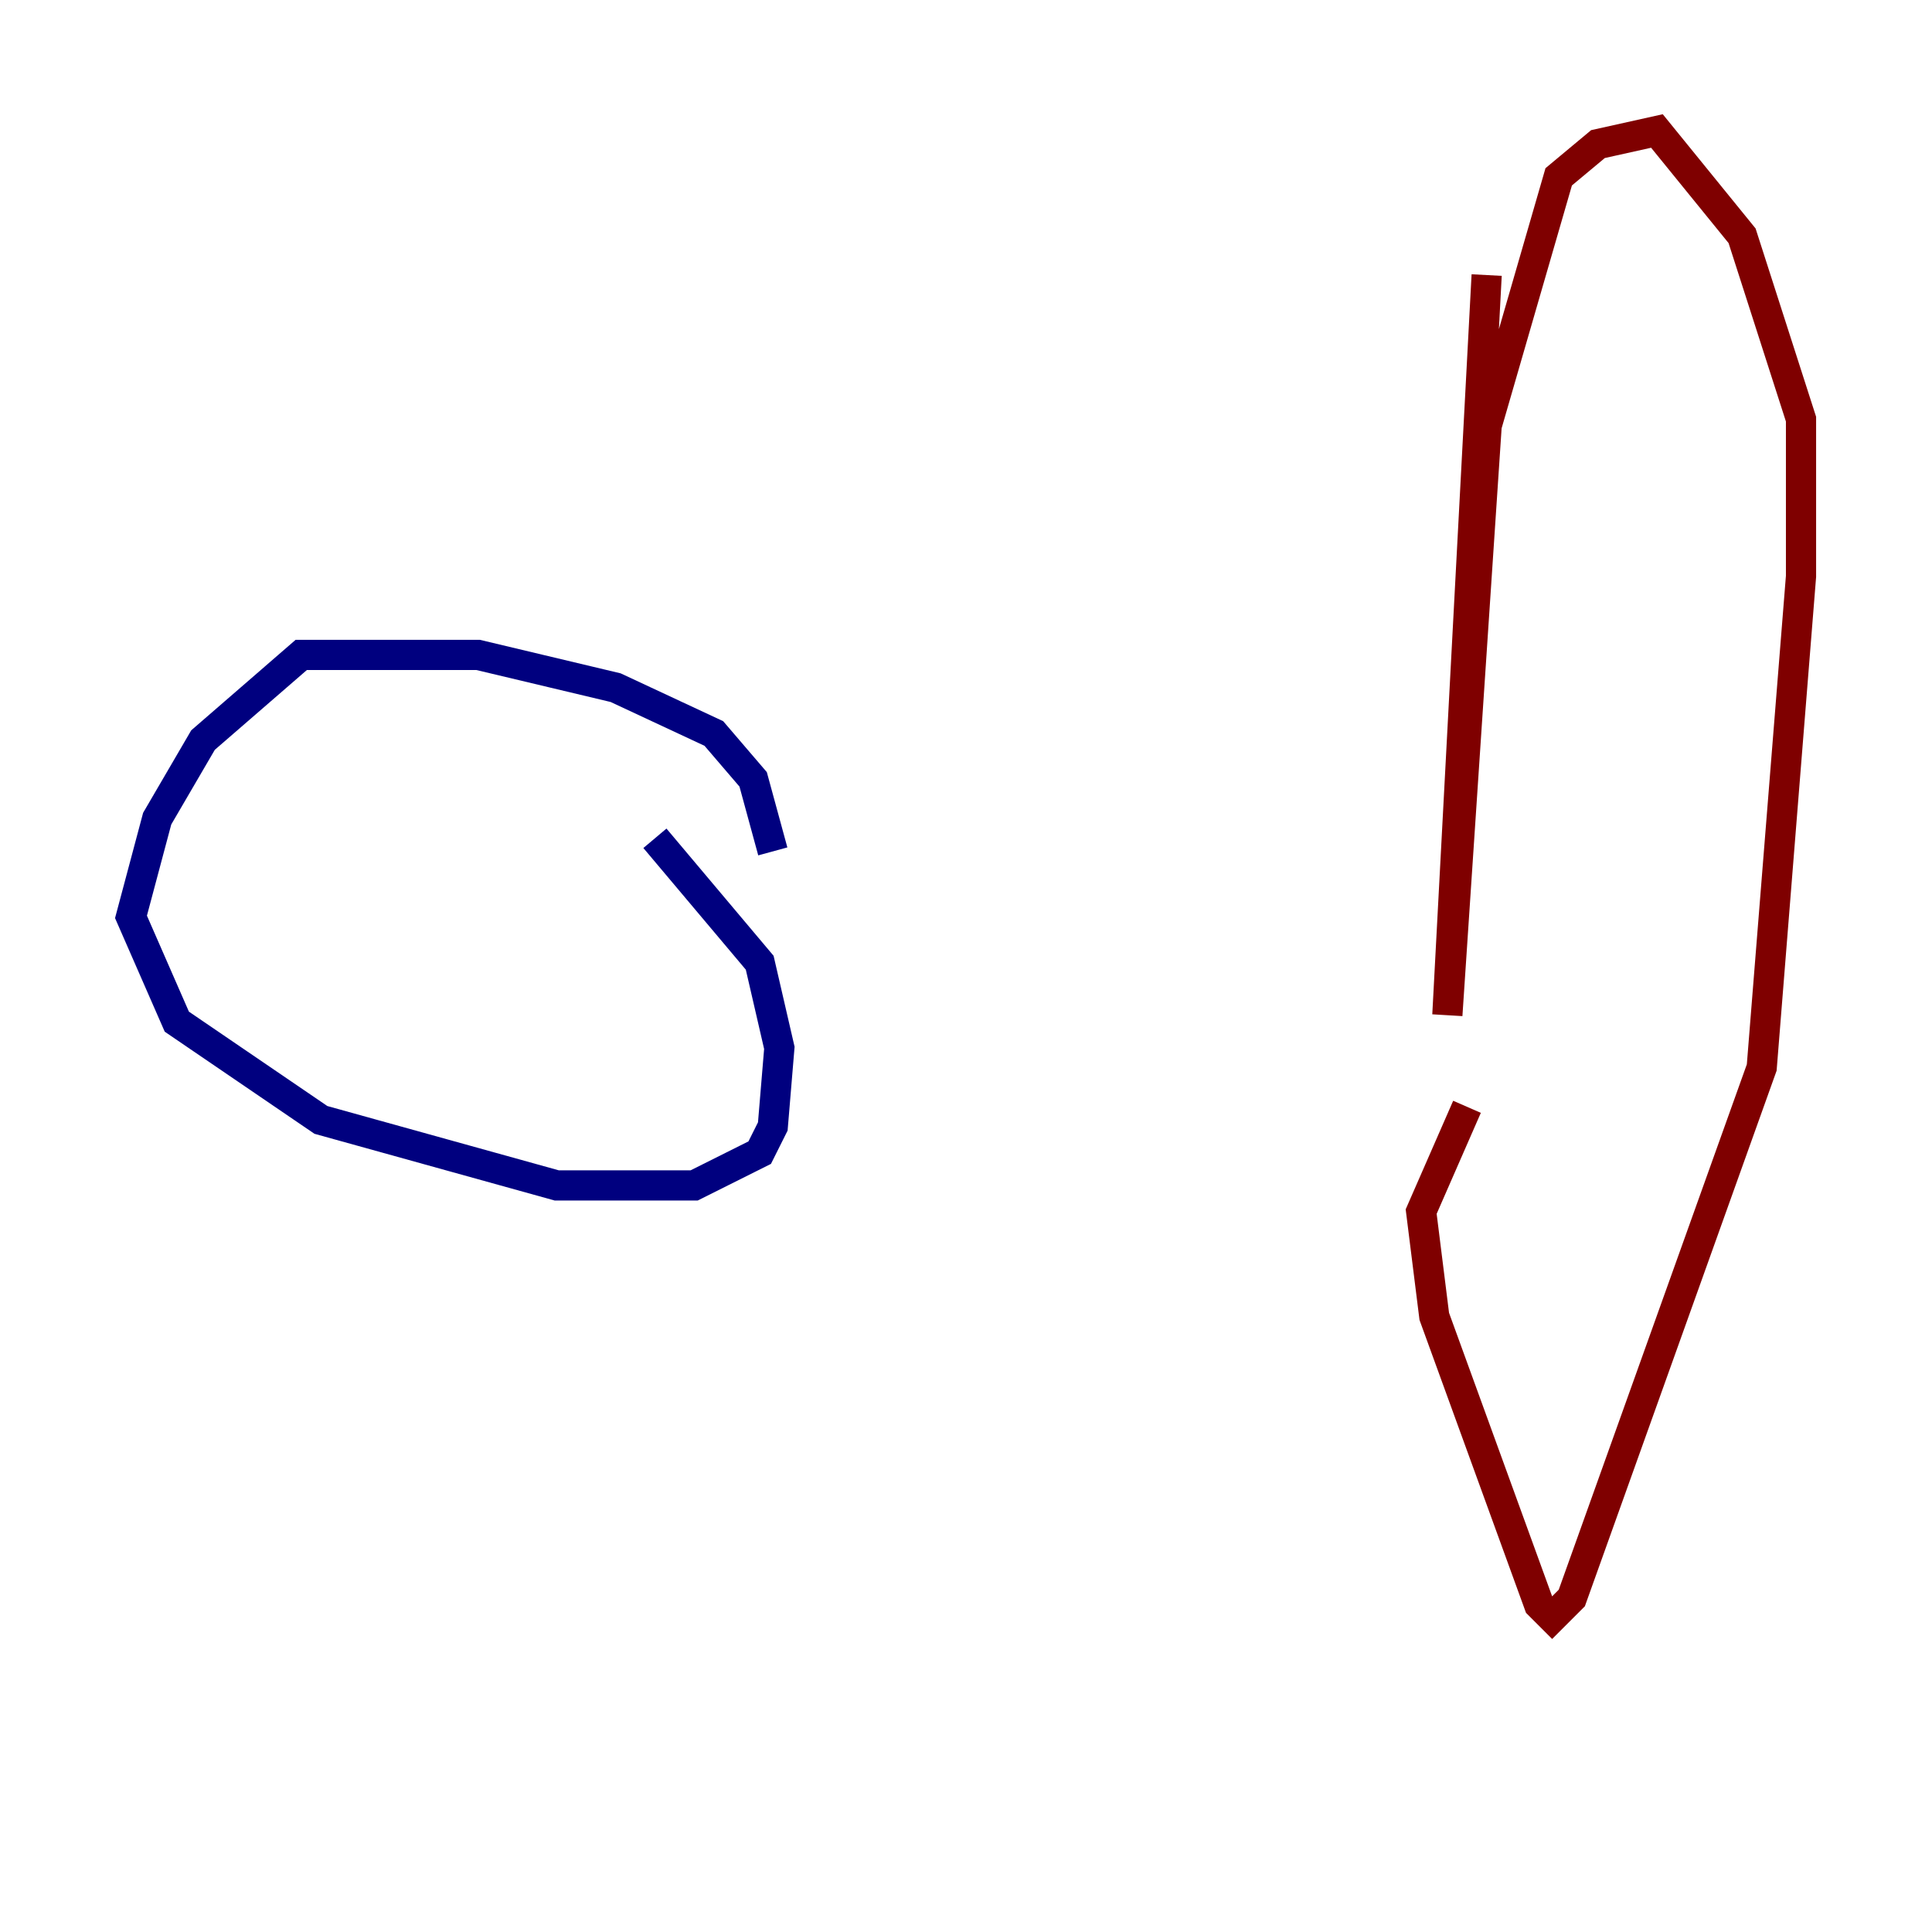 <?xml version="1.0" encoding="utf-8" ?>
<svg baseProfile="tiny" height="128" version="1.2" viewBox="0,0,128,128" width="128" xmlns="http://www.w3.org/2000/svg" xmlns:ev="http://www.w3.org/2001/xml-events" xmlns:xlink="http://www.w3.org/1999/xlink"><defs /><polyline fill="none" points="51.2,56.407 49.898,51.634 47.295,48.597 40.786,45.559 31.675,43.39 19.959,43.39 13.451,49.031 10.414,54.237 8.678,60.746 11.715,67.688 21.261,74.197 36.881,78.536 45.993,78.536 50.332,76.366 51.2,74.63 51.634,69.424 50.332,63.783 43.39,55.539" stroke="#00007f" stroke-width="2" /><polyline fill="none" points="98.495,18.224 95.891,67.254 98.495,28.203 103.268,11.715 105.871,9.546 109.776,8.678 115.417,15.62 119.322,27.77 119.322,38.183 116.719,70.725 104.136,105.871 102.834,107.173 101.966,106.305 95.024,87.214 94.156,80.271 97.193,73.329" stroke="#7f0000" stroke-width="2" /></svg>